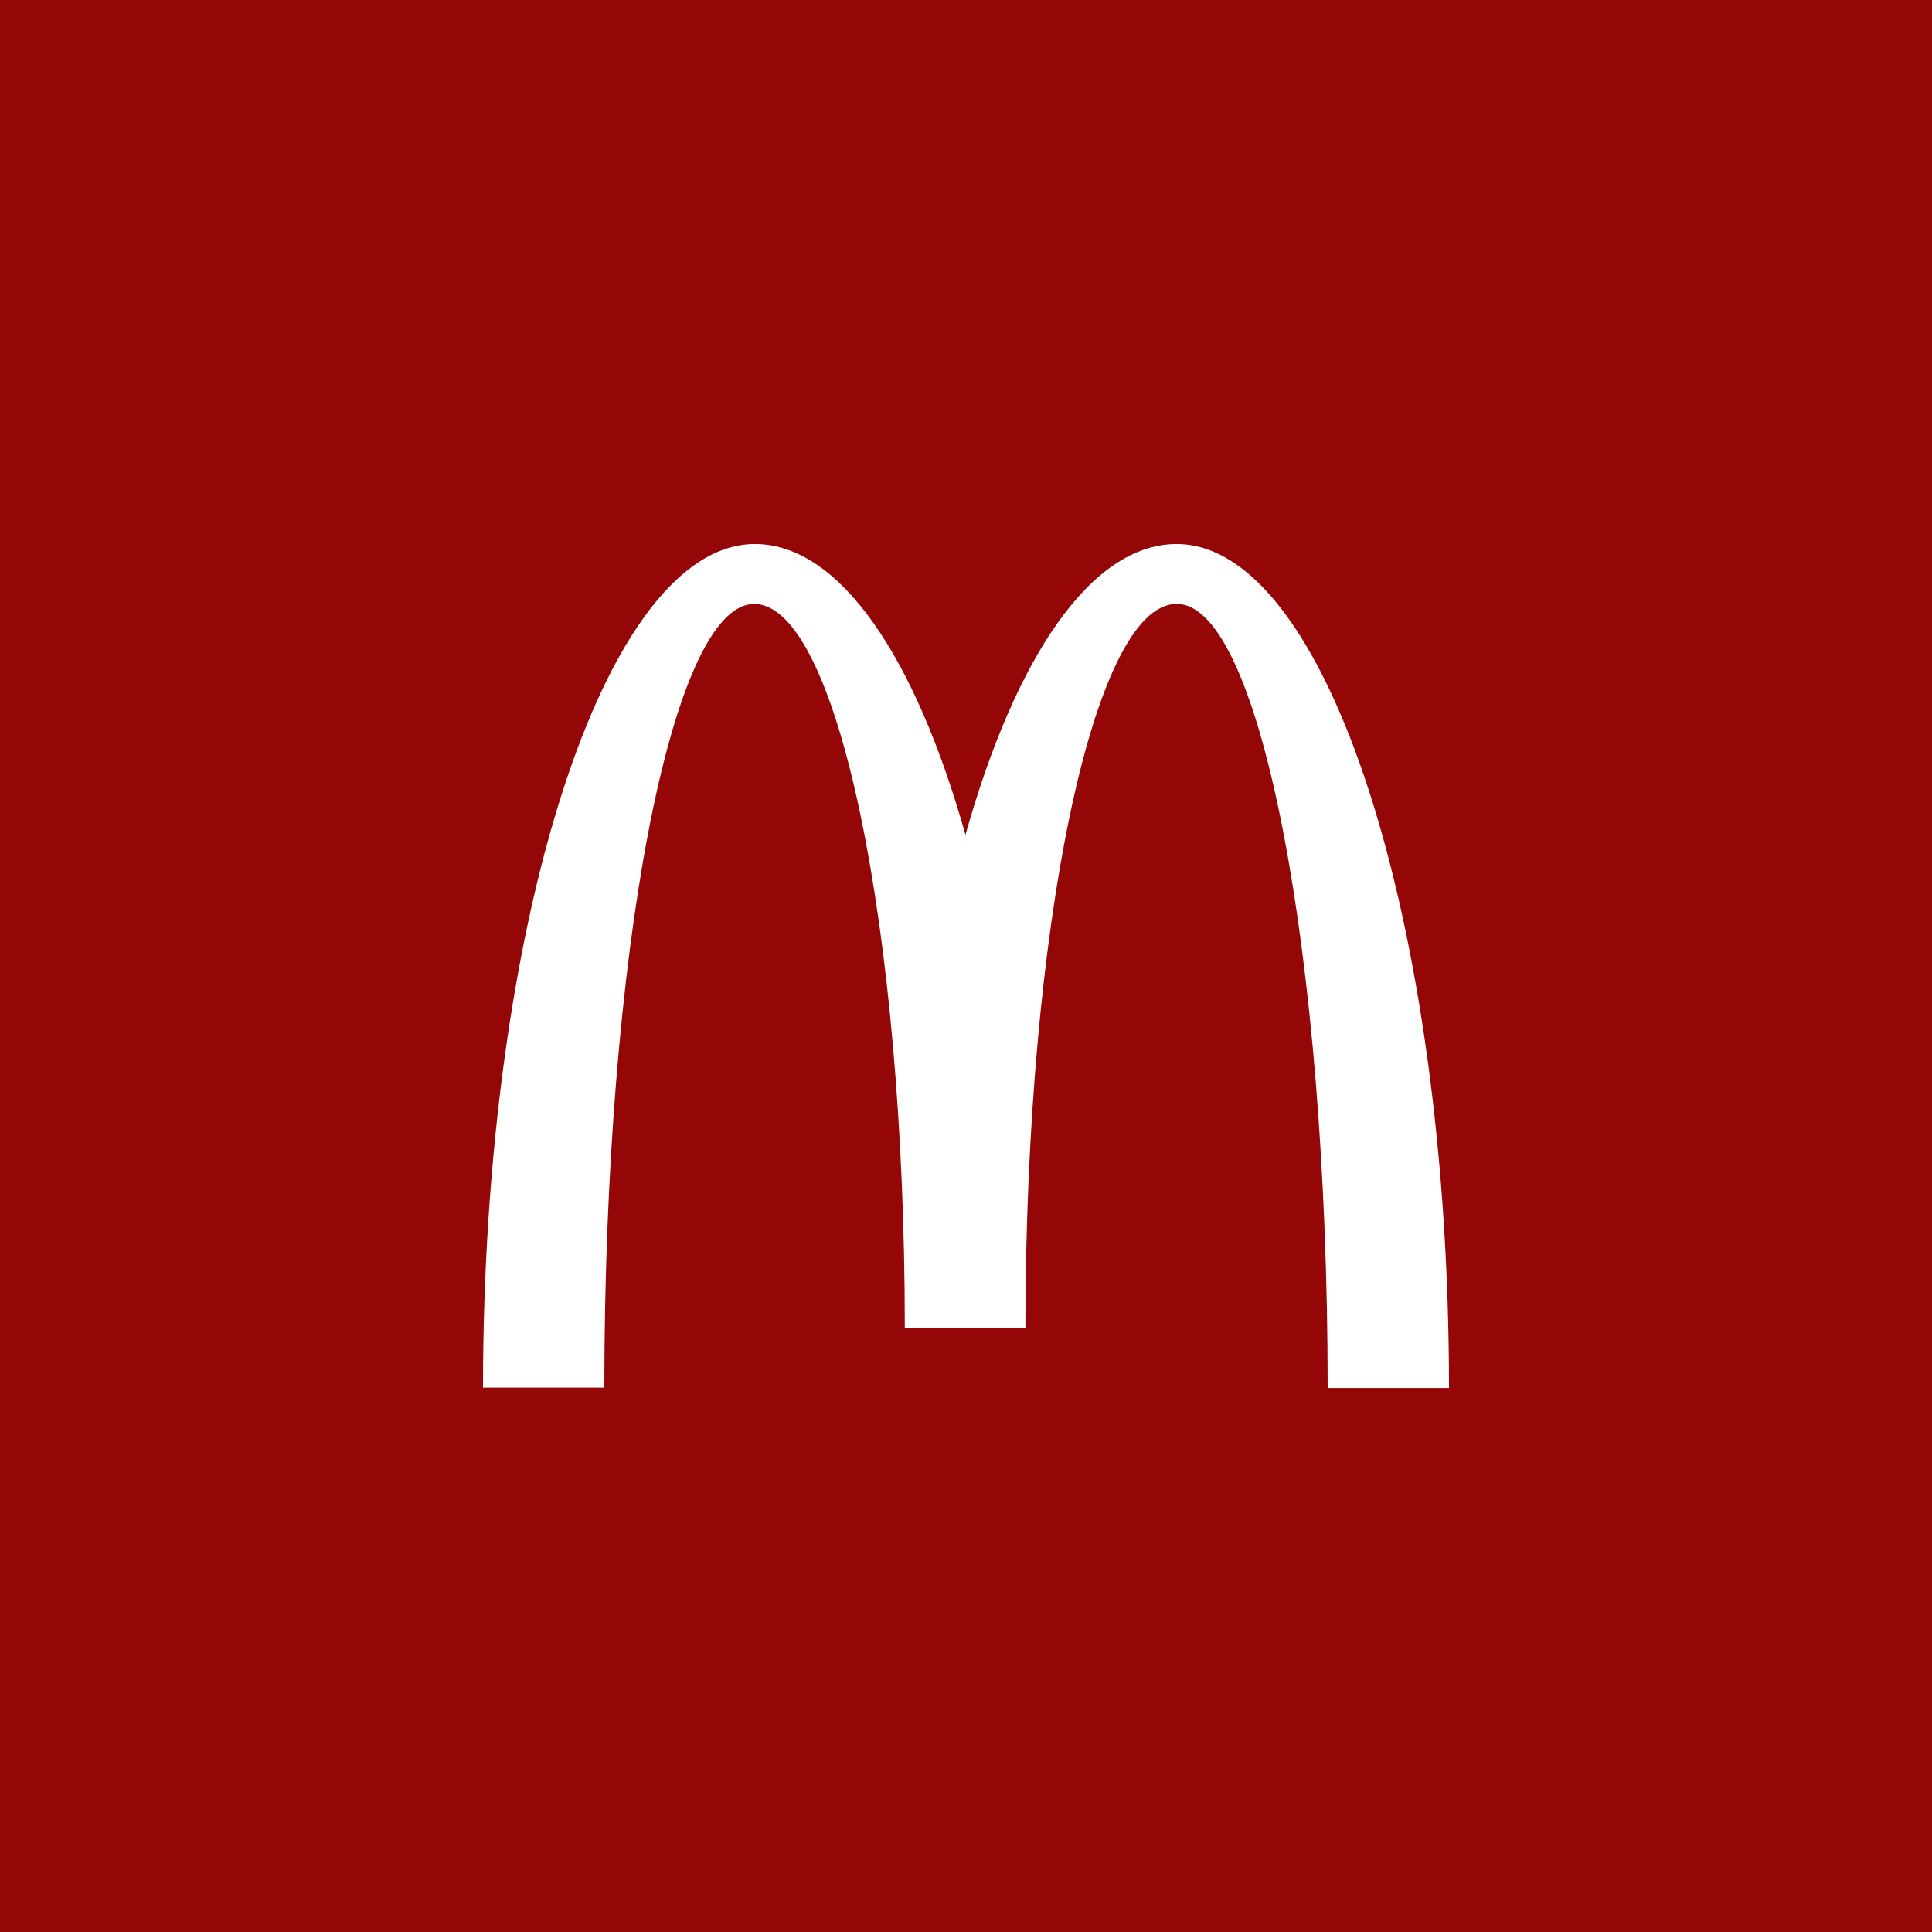 <?xml version="1.0" encoding="UTF-8" standalone="no"?><!-- Generator: Gravit.io --><svg xmlns="http://www.w3.org/2000/svg" xmlns:xlink="http://www.w3.org/1999/xlink" style="isolation:isolate" viewBox="0 0 512 512" width="512pt" height="512pt"><rect x="0" y="0" width="512" height="512" fill="#808080" stroke="none"/><defs><clipPath id="_clipPath_maVZHpbJpPTlPkUnGsiQKj4x2L9R8QNZ"><rect width="512" height="512"/></clipPath></defs><g clip-path="url(#_clipPath_maVZHpbJpPTlPkUnGsiQKj4x2L9R8QNZ)"><rect x="0" y="0" width="512" height="512" transform="matrix(1,0,0,1,0,0)" fill="rgb(149,6,6)"/><path d=" M 311.938 160.059 C 333.973 160.059 351.846 253.021 351.846 367.829 L 384 367.829 C 384 244.226 351.563 144.171 311.843 144.171 C 289.147 144.171 269.098 174.15 255.858 221.246 C 242.618 174.15 222.57 144.171 200.062 144.171 C 160.343 144.171 128 244.132 128 367.734 L 160.154 367.734 C 160.154 252.926 177.838 160.059 199.873 160.059 C 221.908 160.059 239.781 245.928 239.781 351.846 L 271.746 351.846 C 271.746 245.928 289.714 160.059 311.749 160.059" fill="rgb(255,255,255)"/></g></svg>